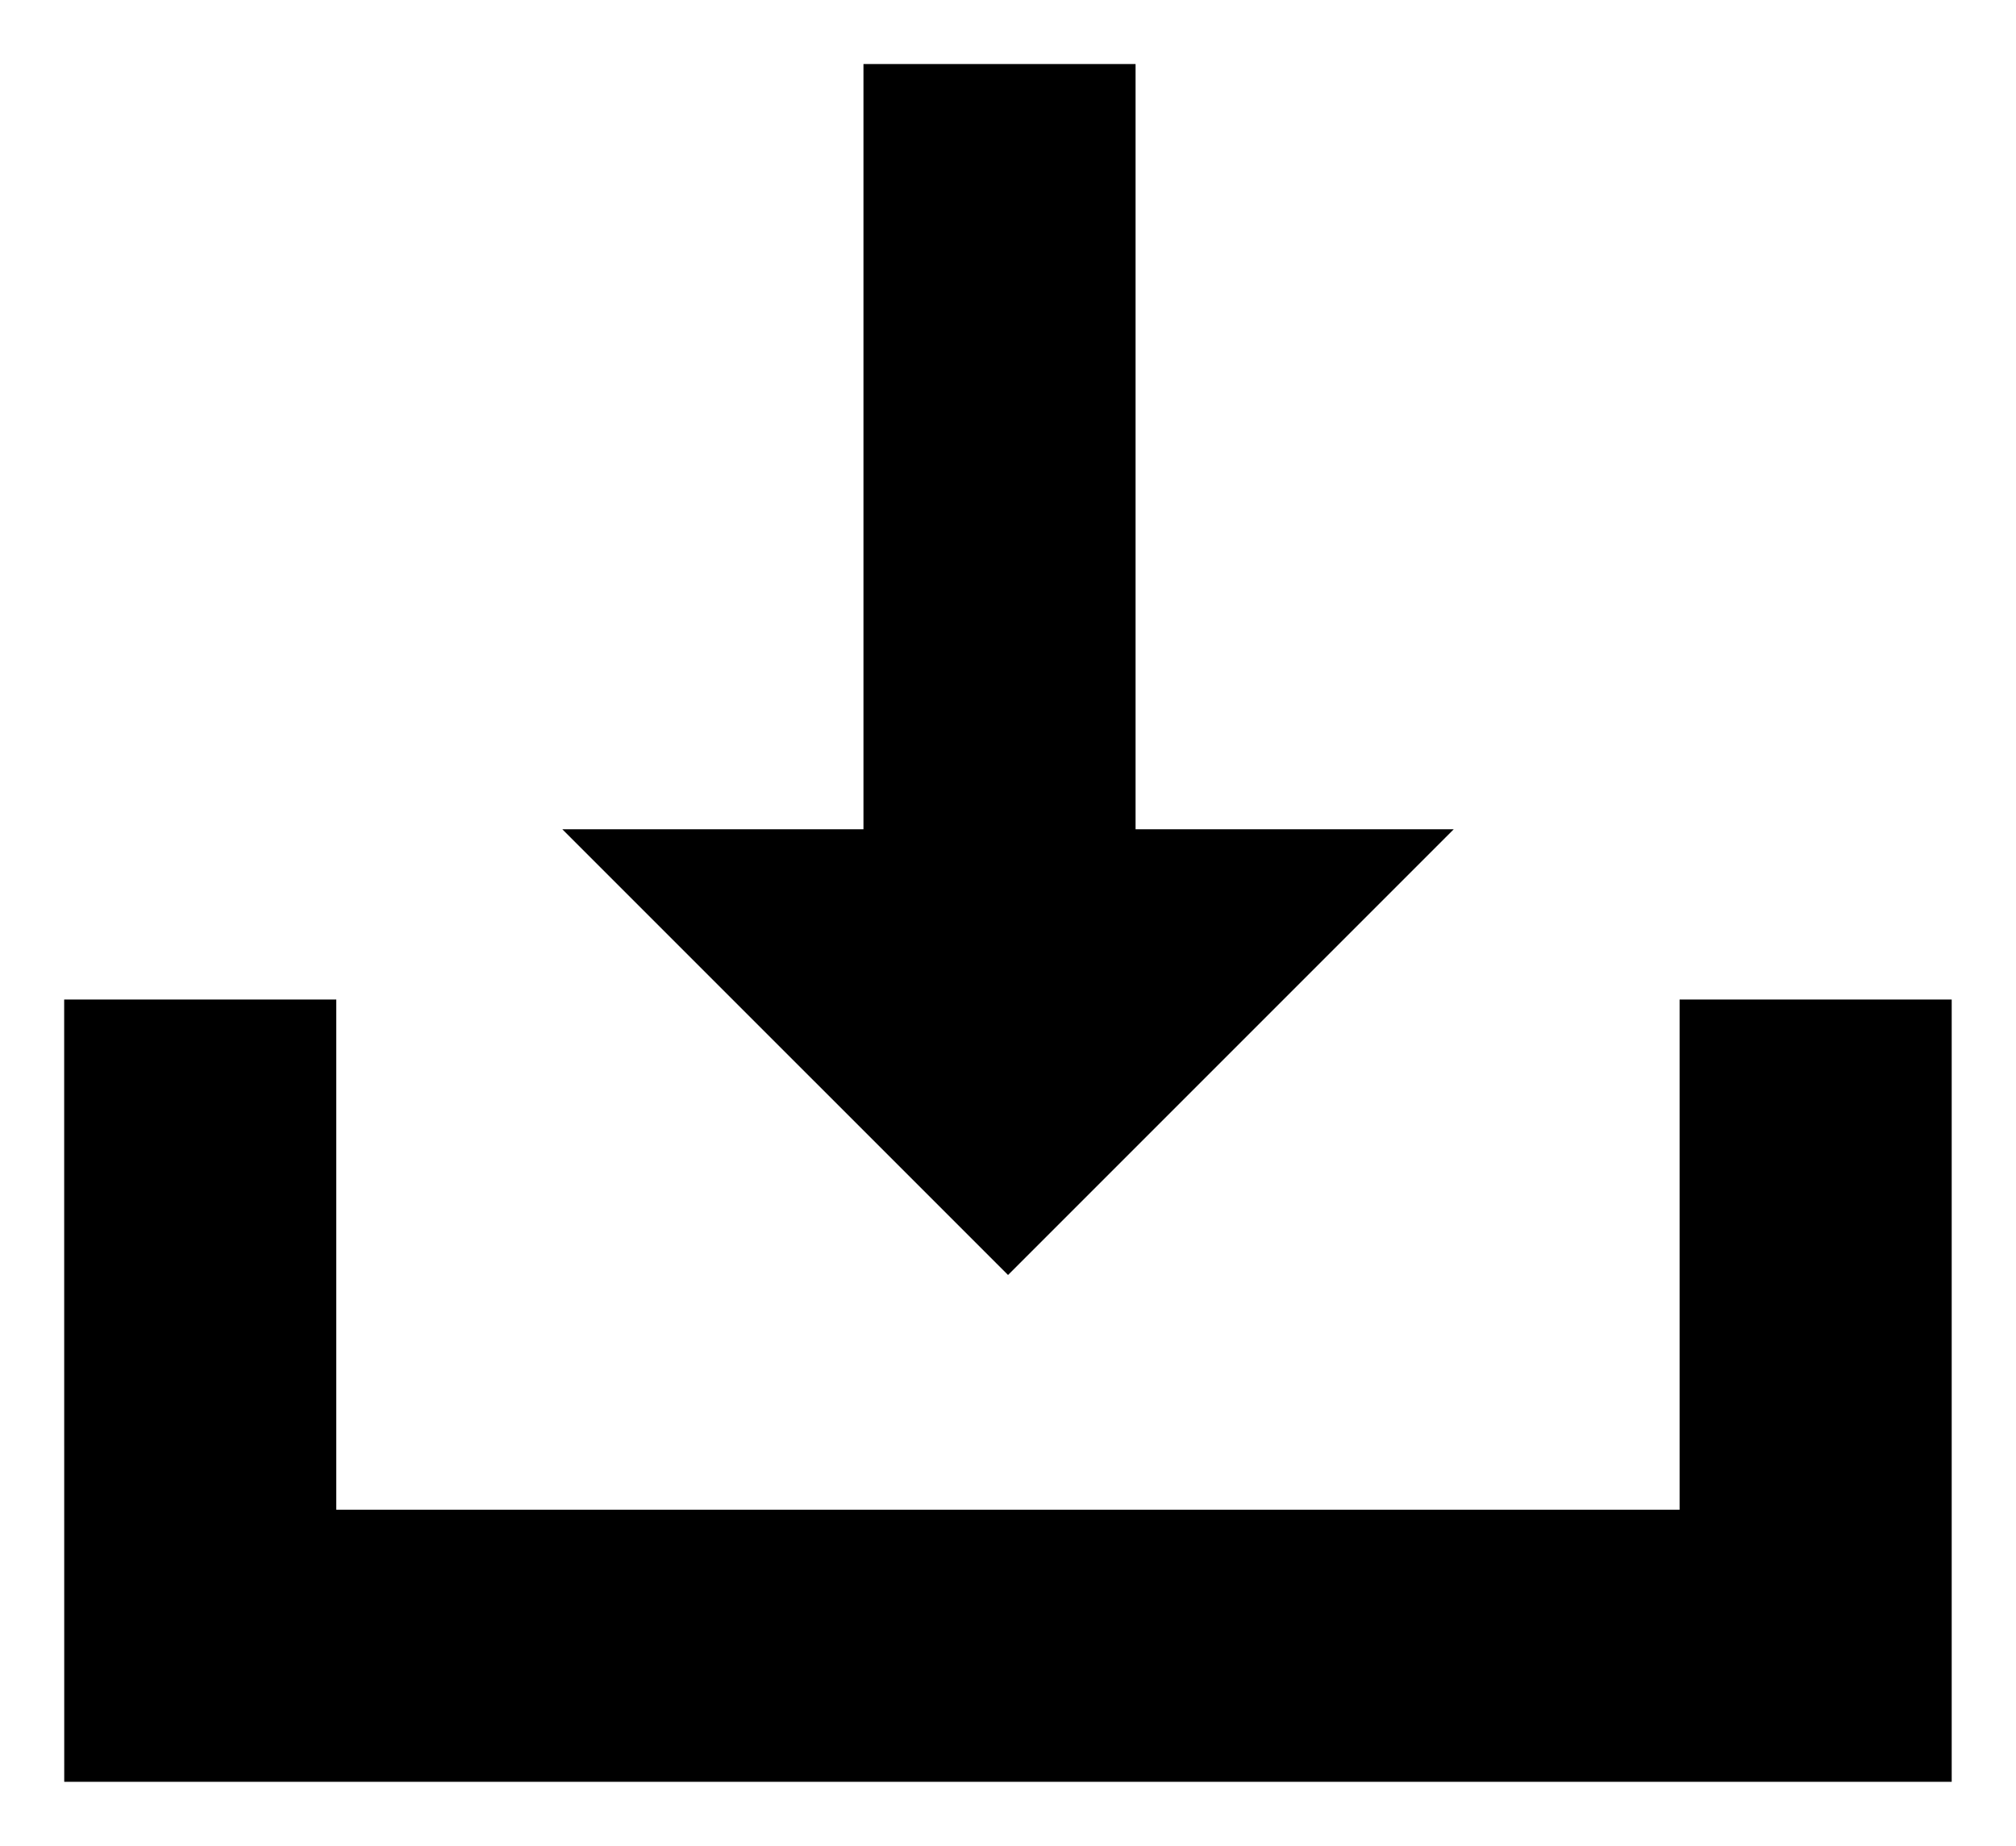 <svg width="31.369mm" height="28.723mm" version="1.1" viewBox="0 0 31.369 28.723" xmlns="http://www.w3.org/2000/svg">
 <g transform="translate(-92.795 -107.35)" fill-rule="evenodd" stroke="#000" stroke-width=".265px">
  <path d="m93.927 134.94h29.104v-11.906h-3.969v7.938h-21.167l1e-6 -7.938h-3.969z"/>
  <path d="m108.48 127 6.615-6.615h-4.763v-11.906h-3.969v11.906h-4.498z"/>
 </g>
</svg>
